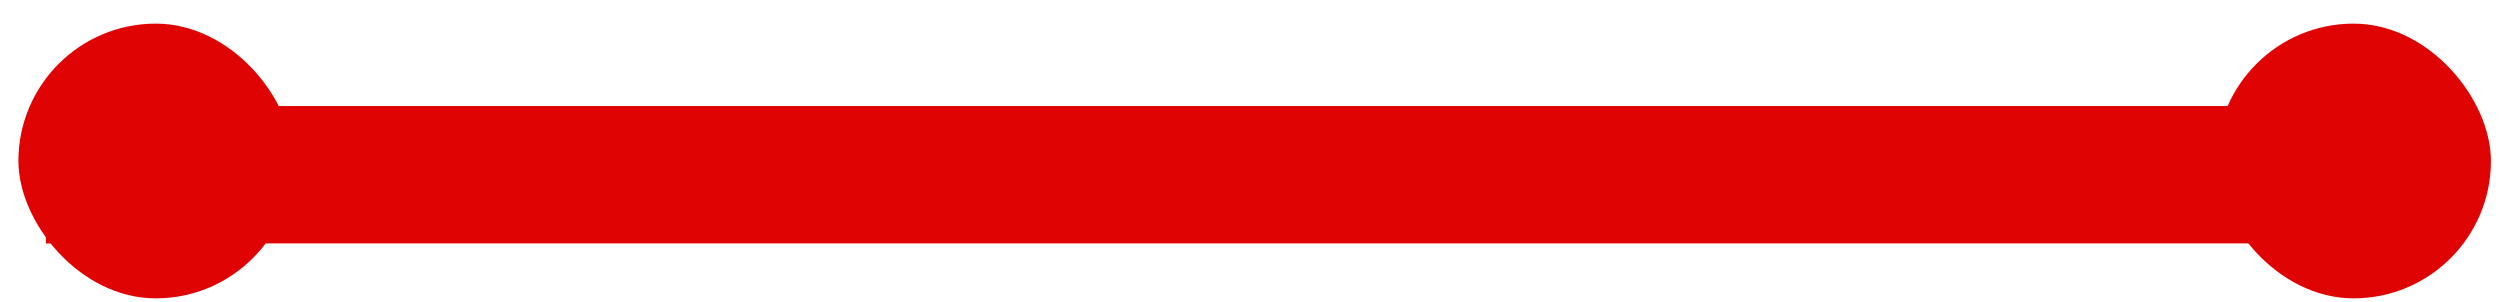 <svg width="91" height="11" viewBox="0 0 91 11" fill="none" xmlns="http://www.w3.org/2000/svg">
<rect width="88" height="5" transform="translate(1.67 3.86)" fill="#DF0303"/>
<rect x="0.67" y="0.86" width="10" height="10" rx="5" fill="#DF0303"/>
<rect x="80.67" y="0.86" width="10" height="10" rx="5" fill="#DF0303"/>
</svg>
